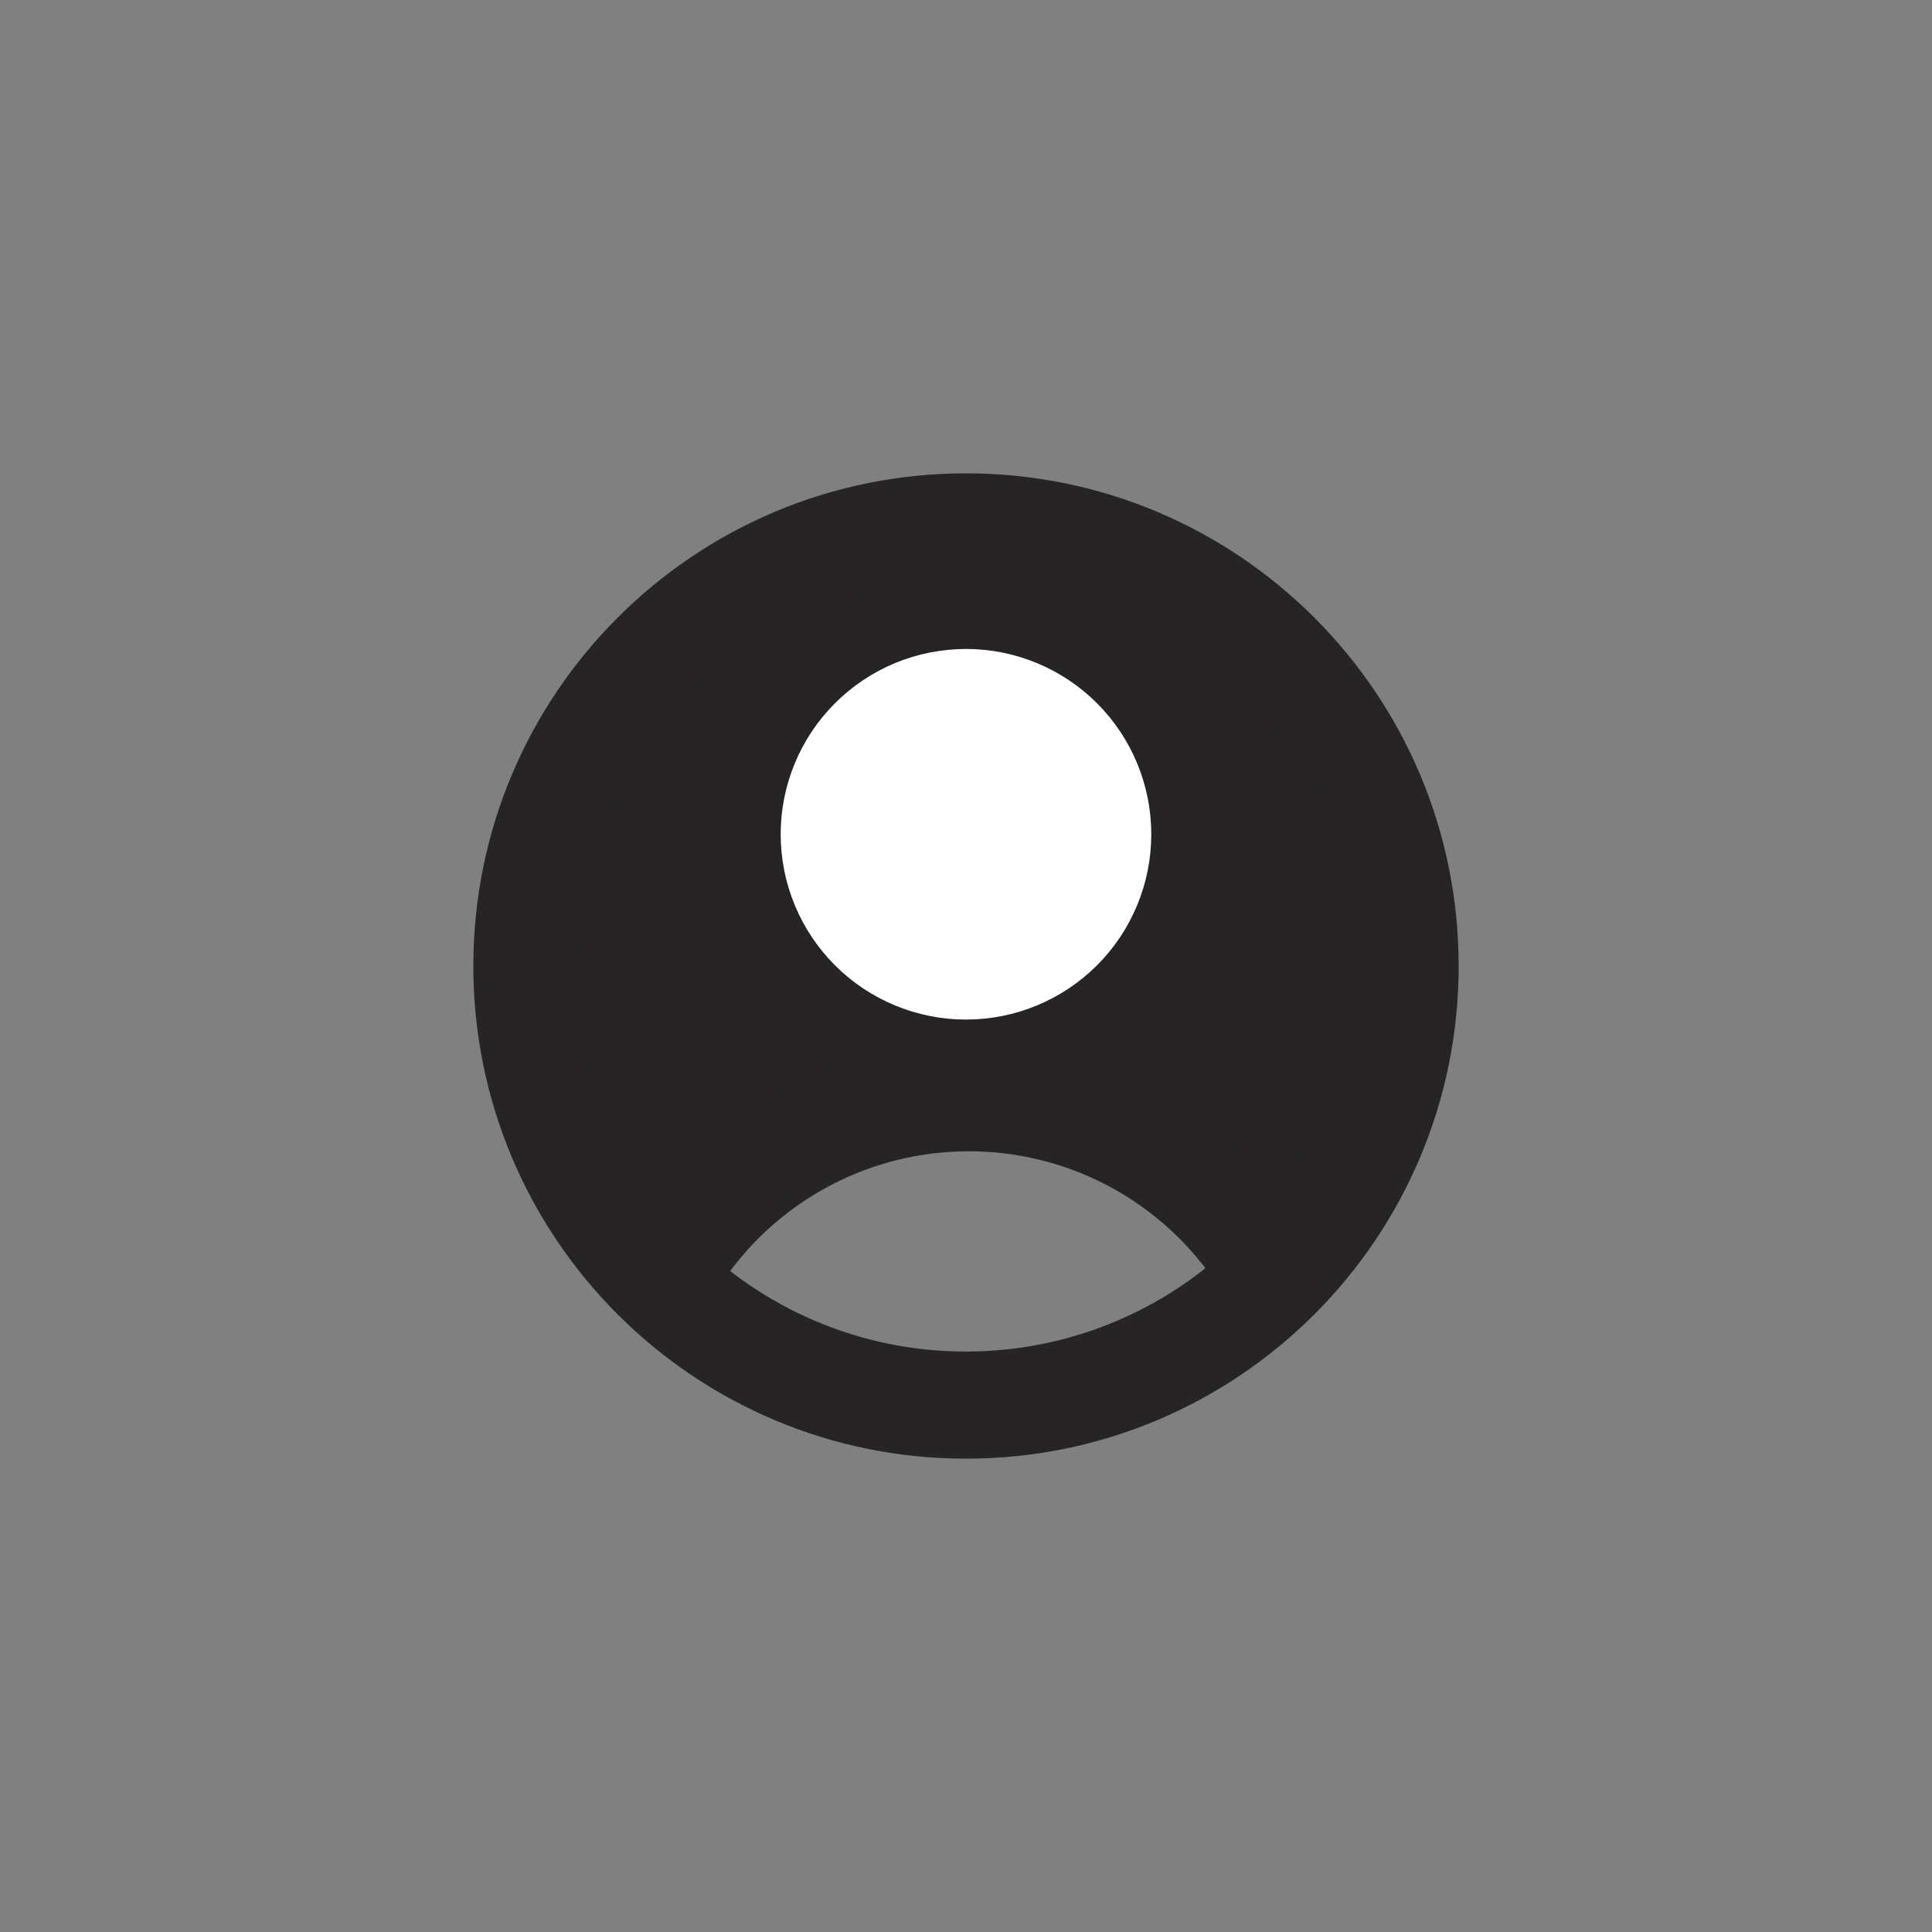 <svg width="40" height="40" viewBox="0 0 40 40" fill="none" xmlns="http://www.w3.org/2000/svg">
<rect x="0" y="0" width="40" height="40" fill="#808080" stroke="none"/>
<path d="M13.75 14.167L15.417 12.084H15.834L17.084 11.25L20.417 10.834L24.584 12.084L27.5 15L29.167 17.917L28.334 25L25.834 25.417L22.5 22.917L17.084 23.334L13.334 26.25L11.25 23.334L10.834 18.334L12.084 15.417L13.75 14.167Z" fill="#262424"/>
<path d="M20.059 21.718C18.784 21.717 17.527 22.011 16.384 22.576C15.281 23.122 14.314 23.908 13.553 24.875C12.527 23.519 11.918 21.831 11.918 20C11.918 18.717 12.224 17.452 12.81 16.31C13.396 15.169 14.245 14.183 15.288 13.435C16.331 12.687 17.536 12.198 18.806 12.008C20.075 11.818 21.371 11.934 22.587 12.344C23.802 12.755 24.903 13.449 25.797 14.37C26.691 15.29 27.353 16.41 27.729 17.637C28.104 18.864 28.181 20.163 27.955 21.427C27.736 22.647 27.24 23.801 26.504 24.798C25.743 23.853 24.782 23.087 23.69 22.555C22.559 22.003 21.317 21.717 20.059 21.718ZM20.059 21.718C20.059 21.718 20.059 21.718 20.059 21.718L20.059 21.818L20.059 21.718C20.059 21.718 20.059 21.718 20.059 21.718ZM20 28.082H20C18.176 28.085 16.406 27.468 14.98 26.334C15.55 25.542 16.298 24.895 17.165 24.444C18.058 23.978 19.051 23.736 20.059 23.736H20.059C21.054 23.736 22.035 23.972 22.921 24.427C23.778 24.867 24.522 25.499 25.095 26.274C23.657 27.445 21.857 28.084 20 28.082ZM20 9.9C14.422 9.9 9.9 14.422 9.9 20C9.9 25.578 14.422 30.1 20 30.1C25.578 30.1 30.1 25.578 30.1 20C30.1 14.422 25.578 9.9 20 9.9Z" fill="#262424" stroke="#262424" stroke-width="0.2"/>
<path d="M22.642 19.915C23.342 19.214 23.736 18.264 23.736 17.273C23.736 16.282 23.342 15.331 22.642 14.631C21.941 13.93 20.991 13.536 20 13.536C19.009 13.536 18.058 13.93 17.358 14.631C16.657 15.331 16.263 16.282 16.263 17.273C16.263 18.264 16.657 19.214 17.358 19.915C18.058 20.615 19.009 21.009 20 21.009C20.991 21.009 21.941 20.615 22.642 19.915Z" fill="white" stroke="white" stroke-width="0.2"/>
</svg>
